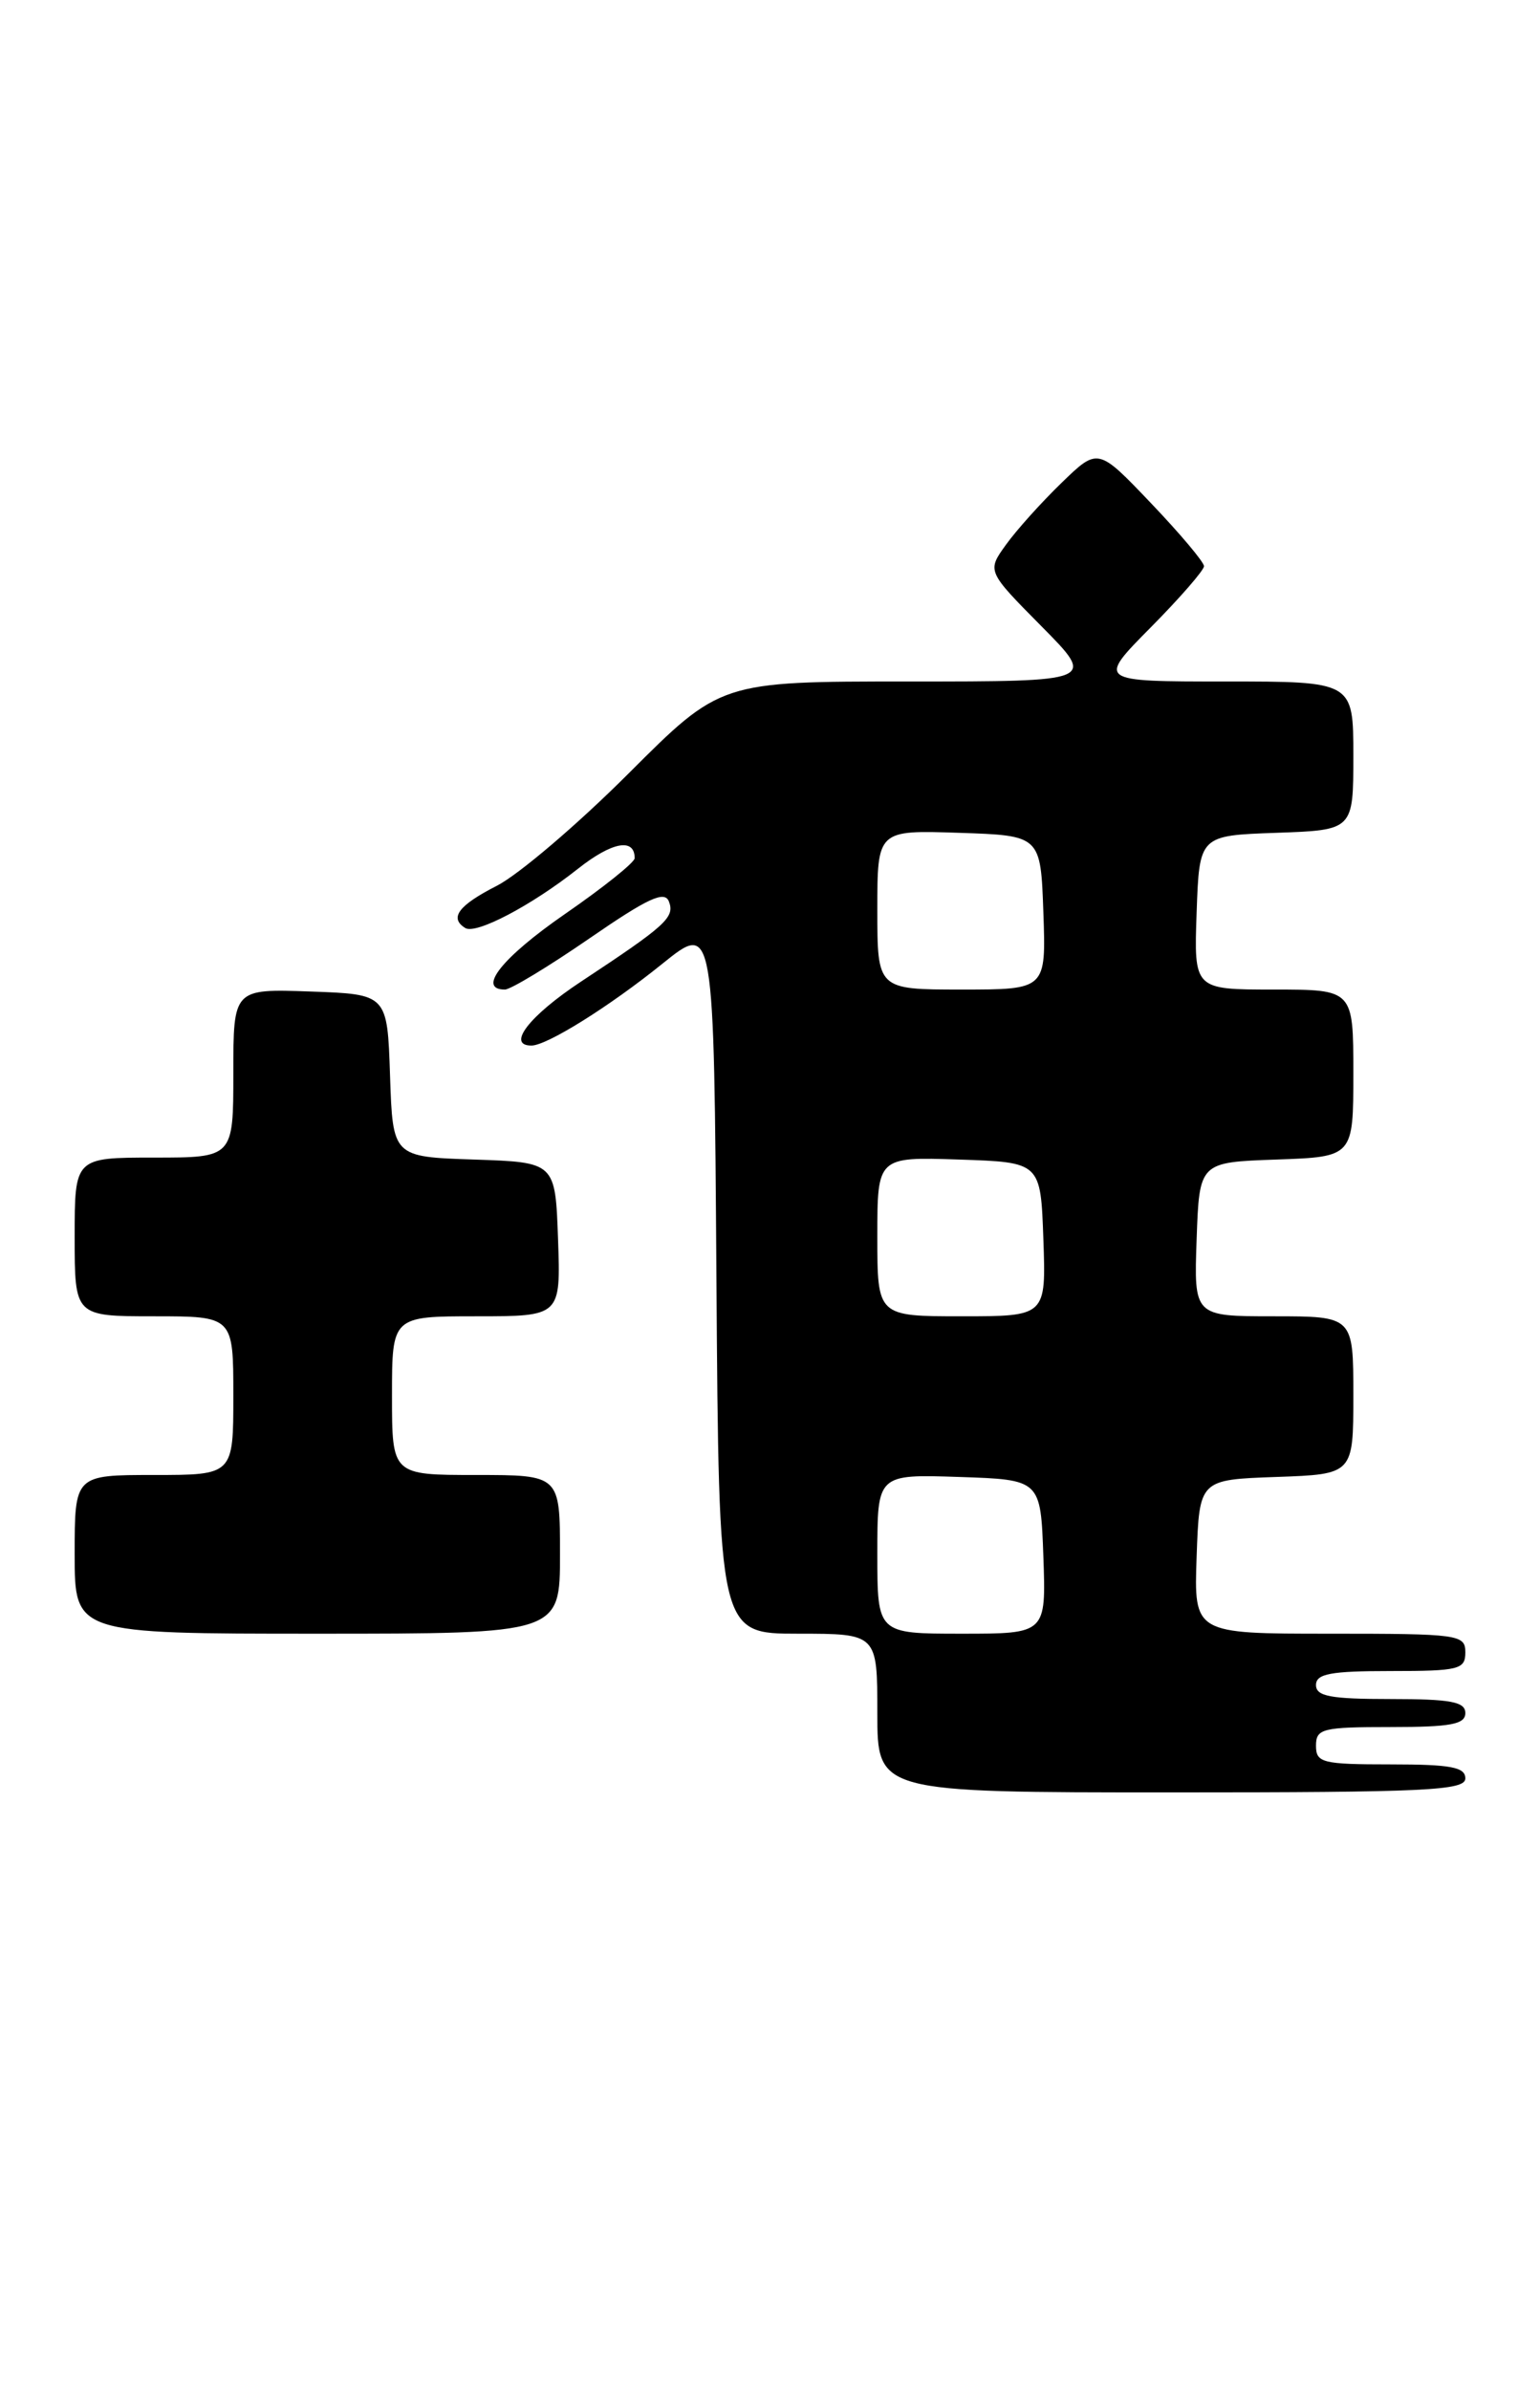 <?xml version="1.0" encoding="UTF-8" standalone="no"?>
<!DOCTYPE svg PUBLIC "-//W3C//DTD SVG 1.1//EN" "http://www.w3.org/Graphics/SVG/1.1/DTD/svg11.dtd" >
<svg xmlns="http://www.w3.org/2000/svg" xmlns:xlink="http://www.w3.org/1999/xlink" version="1.1" viewBox="0 0 165 256">
 <g >
 <path fill="currentColor"
d=" M 157.00 190.50 C 157.00 189.29 155.44 189.00 149.00 189.00 C 141.67 189.00 141.00 188.83 141.00 187.00 C 141.00 185.17 141.67 185.00 149.00 185.00 C 155.44 185.00 157.00 184.71 157.00 183.50 C 157.00 182.29 155.44 182.00 149.00 182.00 C 142.56 182.00 141.00 181.71 141.00 180.50 C 141.00 179.29 142.56 179.00 149.00 179.00 C 156.33 179.00 157.00 178.83 157.00 177.00 C 157.00 175.09 156.33 175.00 142.46 175.00 C 127.92 175.00 127.92 175.00 128.21 166.75 C 128.50 158.50 128.50 158.50 136.75 158.21 C 145.00 157.92 145.00 157.92 145.00 149.46 C 145.00 141.00 145.00 141.00 136.46 141.00 C 127.92 141.00 127.92 141.00 128.21 132.75 C 128.50 124.50 128.50 124.50 136.75 124.21 C 145.00 123.92 145.00 123.92 145.00 114.96 C 145.00 106.00 145.00 106.00 136.46 106.00 C 127.92 106.00 127.92 106.00 128.21 97.75 C 128.50 89.50 128.50 89.50 136.75 89.21 C 145.00 88.92 145.00 88.92 145.00 80.96 C 145.00 73.00 145.00 73.00 131.28 73.00 C 117.56 73.00 117.56 73.00 123.28 67.22 C 126.43 64.04 129.00 61.08 129.00 60.65 C 129.00 60.21 126.44 57.17 123.32 53.90 C 117.64 47.94 117.64 47.94 113.74 51.72 C 111.59 53.80 108.91 56.78 107.79 58.34 C 105.74 61.18 105.74 61.18 111.59 67.09 C 117.44 73.00 117.44 73.00 97.32 73.00 C 77.20 73.00 77.20 73.00 67.34 82.86 C 61.92 88.28 55.57 93.69 53.24 94.88 C 49.12 96.98 48.11 98.33 49.85 99.41 C 51.01 100.12 56.94 97.00 61.90 93.08 C 65.56 90.18 68.00 89.72 68.00 91.93 C 68.00 92.38 64.63 95.08 60.50 97.93 C 53.78 102.58 51.07 106.00 54.10 106.00 C 54.70 106.00 58.77 103.54 63.14 100.53 C 69.41 96.21 71.21 95.37 71.67 96.57 C 72.32 98.27 71.37 99.13 62.25 105.15 C 56.71 108.81 54.24 112.00 56.94 112.00 C 58.60 112.00 65.32 107.80 71.00 103.21 C 76.50 98.78 76.50 98.78 76.76 136.89 C 77.02 175.00 77.02 175.00 85.51 175.00 C 94.00 175.00 94.00 175.00 94.00 183.50 C 94.00 192.00 94.00 192.00 125.50 192.00 C 152.83 192.00 157.00 191.80 157.00 190.50 Z  M 60.00 166.50 C 60.00 158.00 60.00 158.00 51.00 158.00 C 42.00 158.00 42.00 158.00 42.00 149.50 C 42.00 141.00 42.00 141.00 51.04 141.00 C 60.08 141.00 60.08 141.00 59.79 132.75 C 59.50 124.50 59.50 124.50 50.79 124.21 C 42.08 123.92 42.08 123.92 41.79 115.21 C 41.50 106.50 41.50 106.50 33.25 106.21 C 25.00 105.92 25.00 105.92 25.00 114.96 C 25.00 124.00 25.00 124.00 16.50 124.00 C 8.00 124.00 8.00 124.00 8.00 132.50 C 8.00 141.00 8.00 141.00 16.50 141.00 C 25.00 141.00 25.00 141.00 25.00 149.50 C 25.00 158.00 25.00 158.00 16.50 158.00 C 8.00 158.00 8.00 158.00 8.00 166.50 C 8.00 175.00 8.00 175.00 34.00 175.00 C 60.00 175.00 60.00 175.00 60.00 166.50 Z  M 94.00 166.46 C 94.00 157.92 94.00 157.92 102.75 158.21 C 111.50 158.50 111.50 158.50 111.79 166.75 C 112.08 175.00 112.08 175.00 103.04 175.00 C 94.00 175.00 94.00 175.00 94.00 166.46 Z  M 94.00 132.46 C 94.00 123.92 94.00 123.92 102.75 124.21 C 111.50 124.50 111.50 124.50 111.79 132.75 C 112.08 141.00 112.08 141.00 103.04 141.00 C 94.00 141.00 94.00 141.00 94.00 132.46 Z  M 94.00 97.46 C 94.00 88.92 94.00 88.92 102.75 89.21 C 111.50 89.50 111.50 89.50 111.79 97.75 C 112.08 106.00 112.08 106.00 103.04 106.00 C 94.00 106.00 94.00 106.00 94.00 97.46 Z "/>
</g>
</svg>